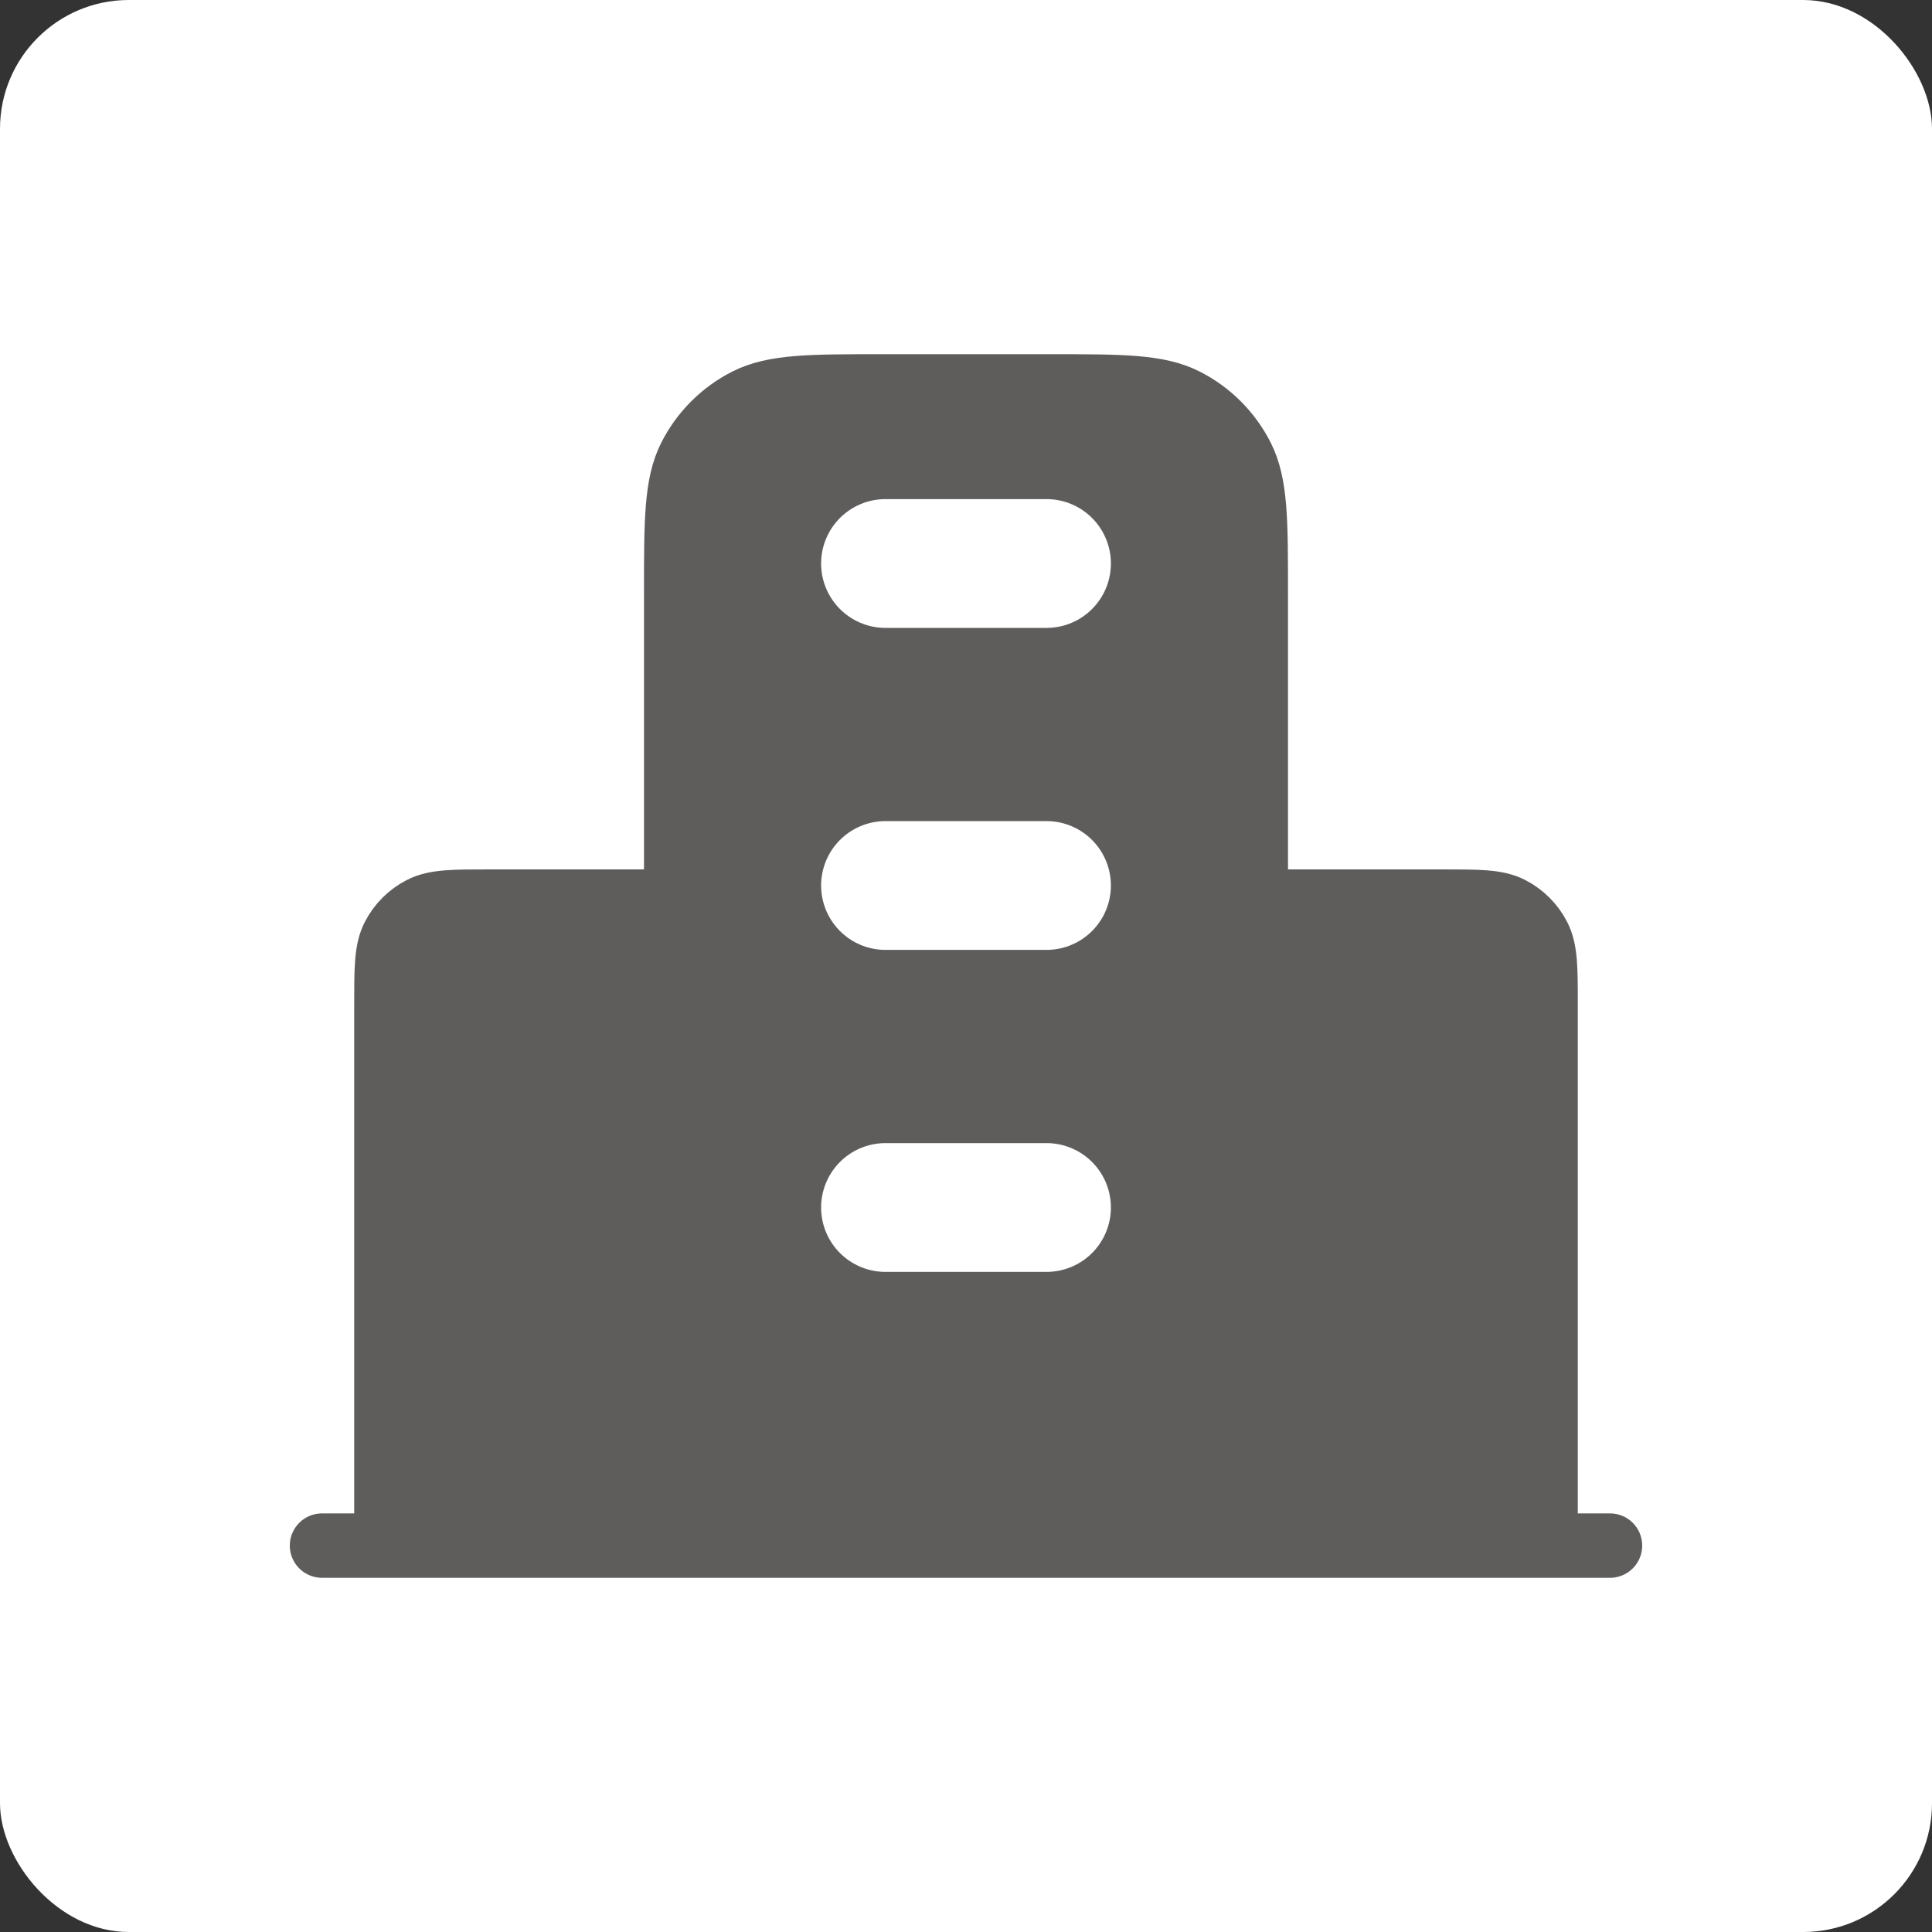 <svg width="30" height="30" viewBox="0 0 30 30" fill="none" xmlns="http://www.w3.org/2000/svg">
<rect x="0" y="0" width="30" height="30" fill="#333333" stroke="none"/>
<rect width="30" height="30" rx="2" fill="white"/>
<path d="M7.6 14H10.5V9.2C10.5 8.08 10.5 7.52 10.718 7.092C10.91 6.716 11.216 6.41 11.592 6.218C12.02 6 12.58 6 13.7 6H16.3C17.42 6 17.98 6 18.408 6.218C18.784 6.41 19.09 6.716 19.282 7.092C19.5 7.52 19.5 8.08 19.5 9.2V14H22.4C22.96 14 23.24 14 23.454 14.109C23.642 14.205 23.795 14.358 23.891 14.546C24 14.76 24 15.04 24 15.6V24H19.5H10.5H6V15.6C6 15.04 6 14.76 6.109 14.546C6.205 14.358 6.358 14.205 6.546 14.109C6.76 14 7.04 14 7.6 14Z" fill="#5F5C5C"/>
<path d="M10.5 14H7.6C7.04 14 6.76 14 6.546 14.109C6.358 14.205 6.205 14.358 6.109 14.546C6 14.76 6 15.04 6 15.6V24M19.5 14H22.4C22.96 14 23.24 14 23.454 14.109C23.642 14.205 23.795 14.358 23.891 14.546C24 14.76 24 15.04 24 15.6V24M19.5 24V9.2C19.5 8.08 19.5 7.52 19.282 7.092C19.09 6.716 18.784 6.41 18.408 6.218C17.98 6 17.42 6 16.3 6H13.7C12.58 6 12.02 6 11.592 6.218C11.216 6.41 10.91 6.716 10.718 7.092C10.5 7.52 10.5 8.08 10.5 9.2V24M25 24H5" stroke="#5F5C5C" stroke-linecap="round" stroke-linejoin="round"/>
<path d="M13.75 8.75H16.25M13.75 13.75H16.25M13.75 18.75H16.25" stroke="white" stroke-width="2" stroke-linecap="round" stroke-linejoin="round"/>
</svg>
